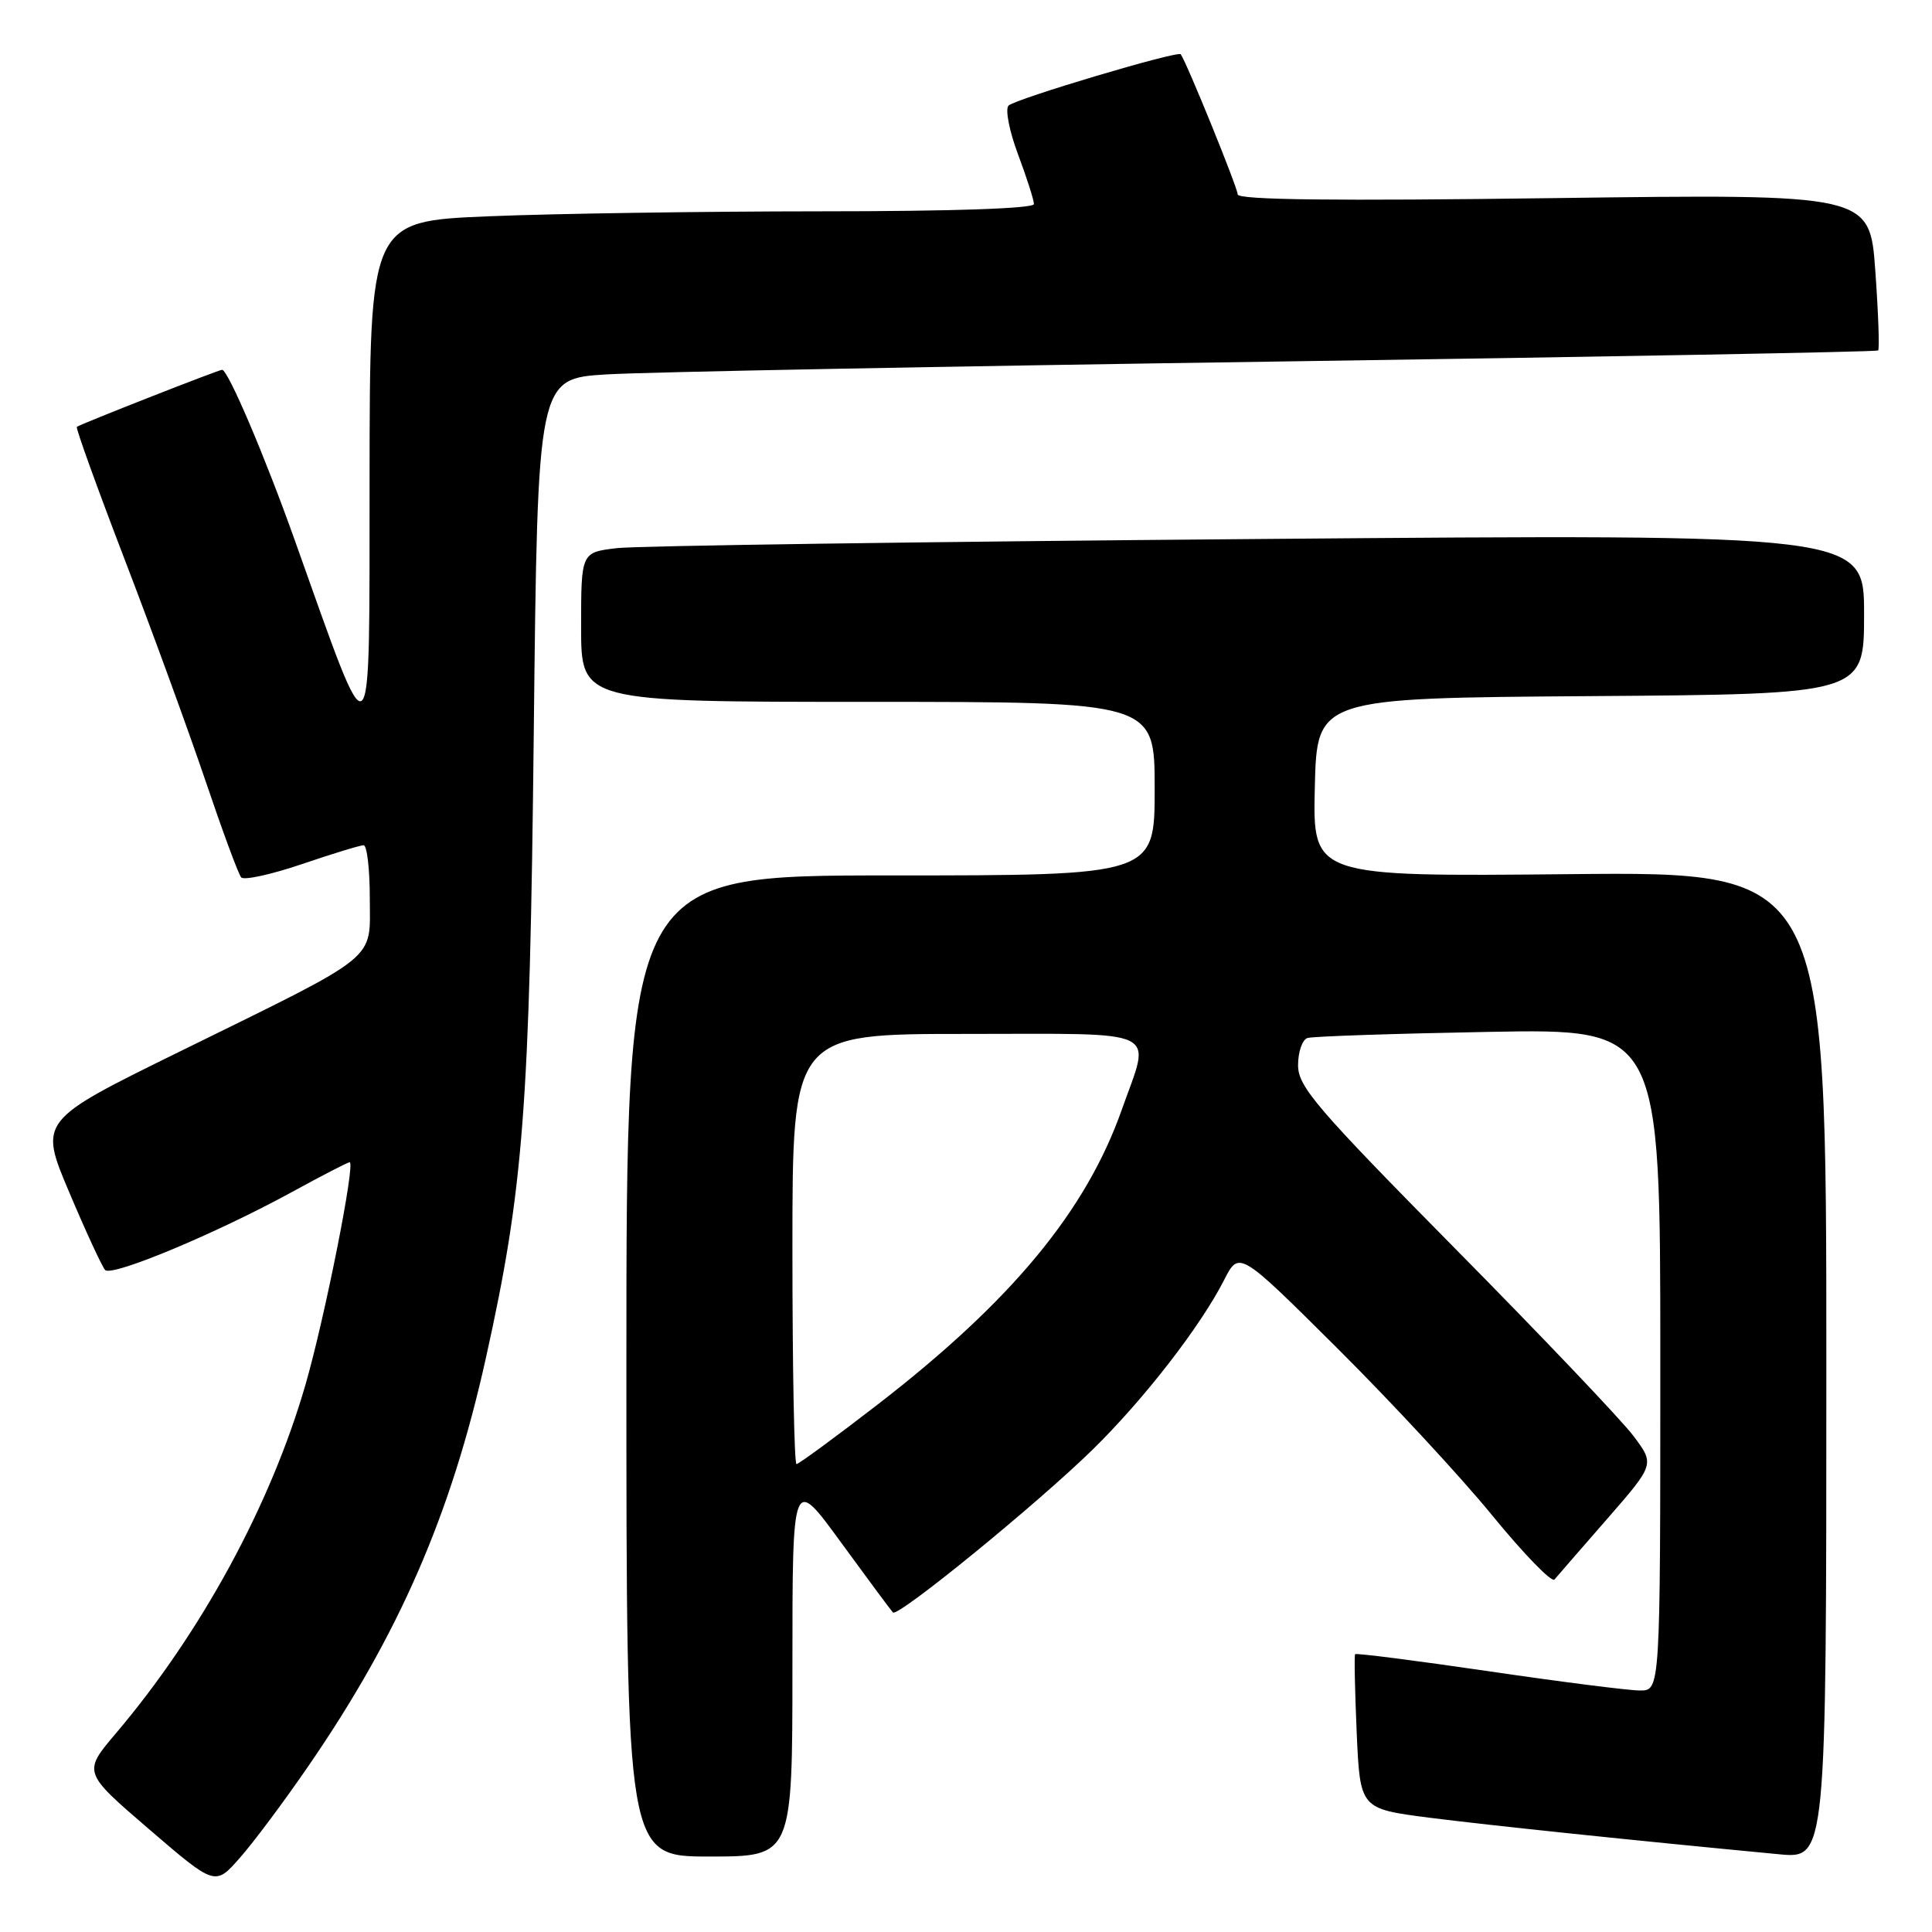<?xml version="1.0" encoding="UTF-8" standalone="no"?>
<!DOCTYPE svg PUBLIC "-//W3C//DTD SVG 1.1//EN" "http://www.w3.org/Graphics/SVG/1.1/DTD/svg11.dtd" >
<svg xmlns="http://www.w3.org/2000/svg" xmlns:xlink="http://www.w3.org/1999/xlink" version="1.1" viewBox="0 0 256 256">
 <g >
 <path fill="currentColor"
d=" M 40.87 234.00 C 52.88 216.54 59.77 200.70 64.37 180.00 C 69.37 157.50 70.19 146.90 70.73 96.83 C 71.24 50.17 71.24 50.17 80.37 49.61 C 85.39 49.30 125.27 48.54 169.00 47.91 C 212.73 47.28 248.66 46.62 248.86 46.44 C 249.06 46.26 248.89 41.52 248.49 35.90 C 247.76 25.70 247.76 25.70 205.88 26.25 C 176.98 26.64 164.00 26.49 164.00 25.76 C 164.00 24.89 157.20 8.17 156.45 7.19 C 156.06 6.69 134.58 13.09 133.64 13.99 C 133.17 14.44 133.73 17.35 134.89 20.44 C 136.05 23.54 137.00 26.51 137.00 27.04 C 137.00 27.63 126.18 28.00 108.75 28.00 C 93.21 28.01 73.41 28.30 64.75 28.66 C 49.00 29.31 49.00 29.31 48.97 63.41 C 48.93 101.58 49.57 101.06 39.01 71.45 C 35.05 60.33 30.21 49.00 29.43 49.00 C 28.97 49.00 10.69 56.18 10.18 56.56 C 10.01 56.69 12.85 64.57 16.49 74.06 C 20.14 83.56 24.96 96.77 27.21 103.41 C 29.46 110.06 31.59 115.84 31.96 116.26 C 32.32 116.67 35.93 115.88 39.98 114.51 C 44.03 113.13 47.72 112.00 48.18 112.00 C 48.63 112.00 49.00 115.16 49.00 119.01 C 49.00 127.47 50.65 126.14 23.83 139.33 C 5.16 148.50 5.16 148.50 9.18 158.00 C 11.39 163.23 13.53 167.85 13.93 168.28 C 14.81 169.22 28.65 163.44 38.70 157.94 C 42.66 155.77 46.10 154.00 46.33 154.00 C 47.14 154.00 43.03 174.67 40.46 183.54 C 35.85 199.44 26.65 216.36 15.36 229.67 C 10.98 234.84 10.98 234.84 19.74 242.37 C 28.50 249.90 28.50 249.90 31.76 246.20 C 33.56 244.17 37.66 238.68 40.87 234.00 Z  M 105.00 220.77 C 105.00 195.54 105.00 195.54 111.43 204.37 C 114.97 209.22 118.07 213.40 118.32 213.66 C 118.99 214.32 137.38 199.32 144.77 192.09 C 151.57 185.43 159.04 175.80 162.20 169.61 C 164.19 165.71 164.19 165.71 177.16 178.61 C 184.29 185.70 193.55 195.68 197.72 200.79 C 201.90 205.90 205.61 209.73 205.98 209.29 C 206.34 208.86 209.48 205.24 212.95 201.27 C 219.26 194.03 219.26 194.03 216.44 190.27 C 214.88 188.19 204.25 177.02 192.80 165.43 C 174.42 146.81 172.00 143.99 172.00 141.15 C 172.00 139.38 172.56 137.76 173.25 137.54 C 173.94 137.32 184.74 136.96 197.25 136.73 C 220.00 136.31 220.00 136.31 220.00 180.16 C 220.00 224.00 220.00 224.00 217.31 224.00 C 215.83 224.00 206.79 222.85 197.20 221.44 C 187.62 220.04 179.68 219.02 179.56 219.19 C 179.43 219.36 179.53 224.04 179.77 229.59 C 180.22 239.67 180.22 239.67 189.36 240.85 C 197.39 241.87 216.36 243.86 235.75 245.70 C 242.00 246.29 242.00 246.29 242.00 180.89 C 242.00 115.50 242.00 115.50 207.97 115.83 C 173.94 116.16 173.94 116.16 174.22 104.33 C 174.50 92.50 174.50 92.50 210.75 92.24 C 247.00 91.98 247.00 91.98 247.00 81.37 C 247.00 70.76 247.00 70.76 166.75 71.42 C 122.61 71.78 84.36 72.32 81.75 72.63 C 77.00 73.19 77.00 73.19 77.00 83.09 C 77.00 93.00 77.00 93.00 115.00 93.00 C 153.00 93.00 153.00 93.00 153.00 104.50 C 153.00 116.00 153.00 116.00 118.00 116.00 C 83.00 116.00 83.00 116.00 83.00 181.00 C 83.00 246.00 83.00 246.00 94.00 246.00 C 105.00 246.00 105.00 246.00 105.00 220.77 Z  M 105.00 165.50 C 105.00 137.00 105.00 137.00 128.00 137.00 C 154.36 137.00 152.51 136.10 148.65 147.02 C 143.91 160.47 134.03 172.40 116.29 186.11 C 110.67 190.45 105.83 194.00 105.54 194.00 C 105.24 194.00 105.00 181.18 105.00 165.50 Z "/>
</g>
</svg>